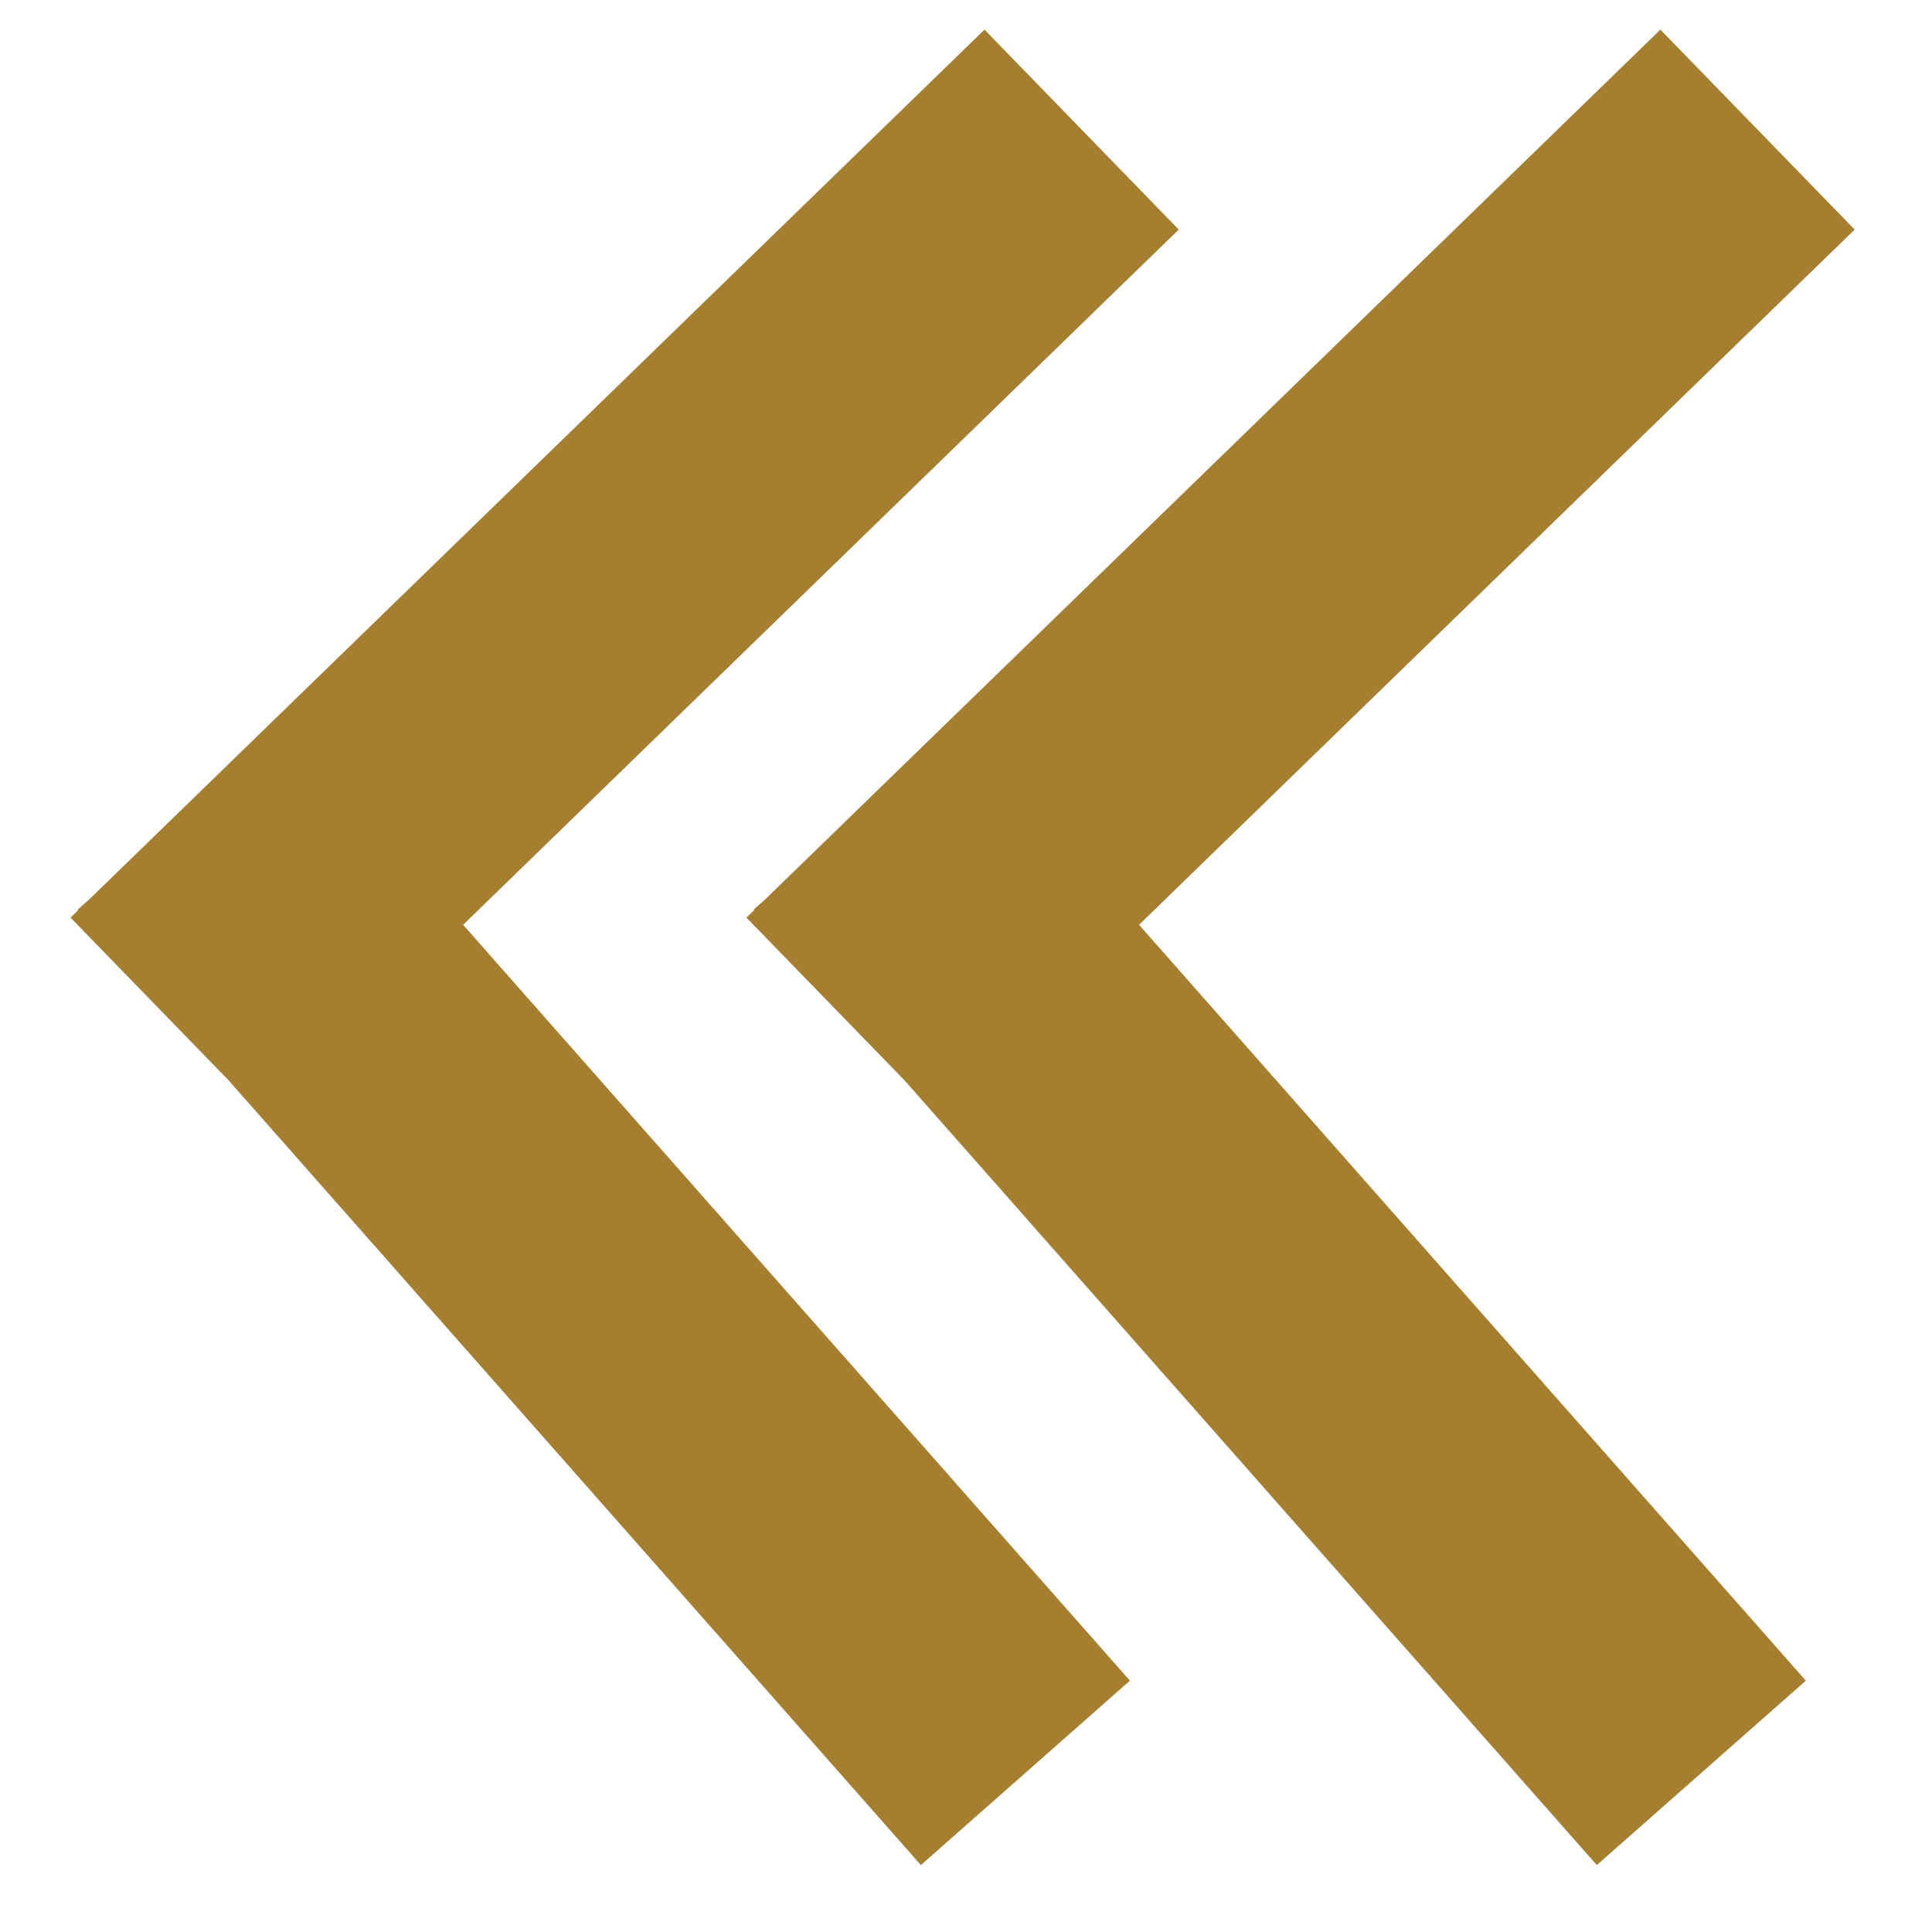 
<svg xmlns="http://www.w3.org/2000/svg" xml:space="preserve" width="40px" height="40px" shape-rendering="geometricPrecision" text-rendering="geometricPrecision" image-rendering="optimizeQuality" fill-rule="evenodd" clip-rule="evenodd"
viewBox="0 0 100 100"
 xmlns:xlink="http://www.w3.org/1999/xlink">
 <g id="Camada_x0020_1">
  <path fill="#A57E30" d="M47.664 96.535l-35.83 -40.616 -8.184 -8.424 0.405 -0.394 -0.025 -0.028 0.578 -0.509 46.349 -45.03 10.054 10.349 -37.04 35.985 34.513 39.123 -10.82 9.545zm34.986 0l-35.831 -40.616 -8.184 -8.424 0.405 -0.394 -0.025 -0.028 0.579 -0.509 46.348 -45.03 10.055 10.349 -37.04 35.985 34.513 39.123 -10.82 9.545z"/>
 </g>
</svg>
